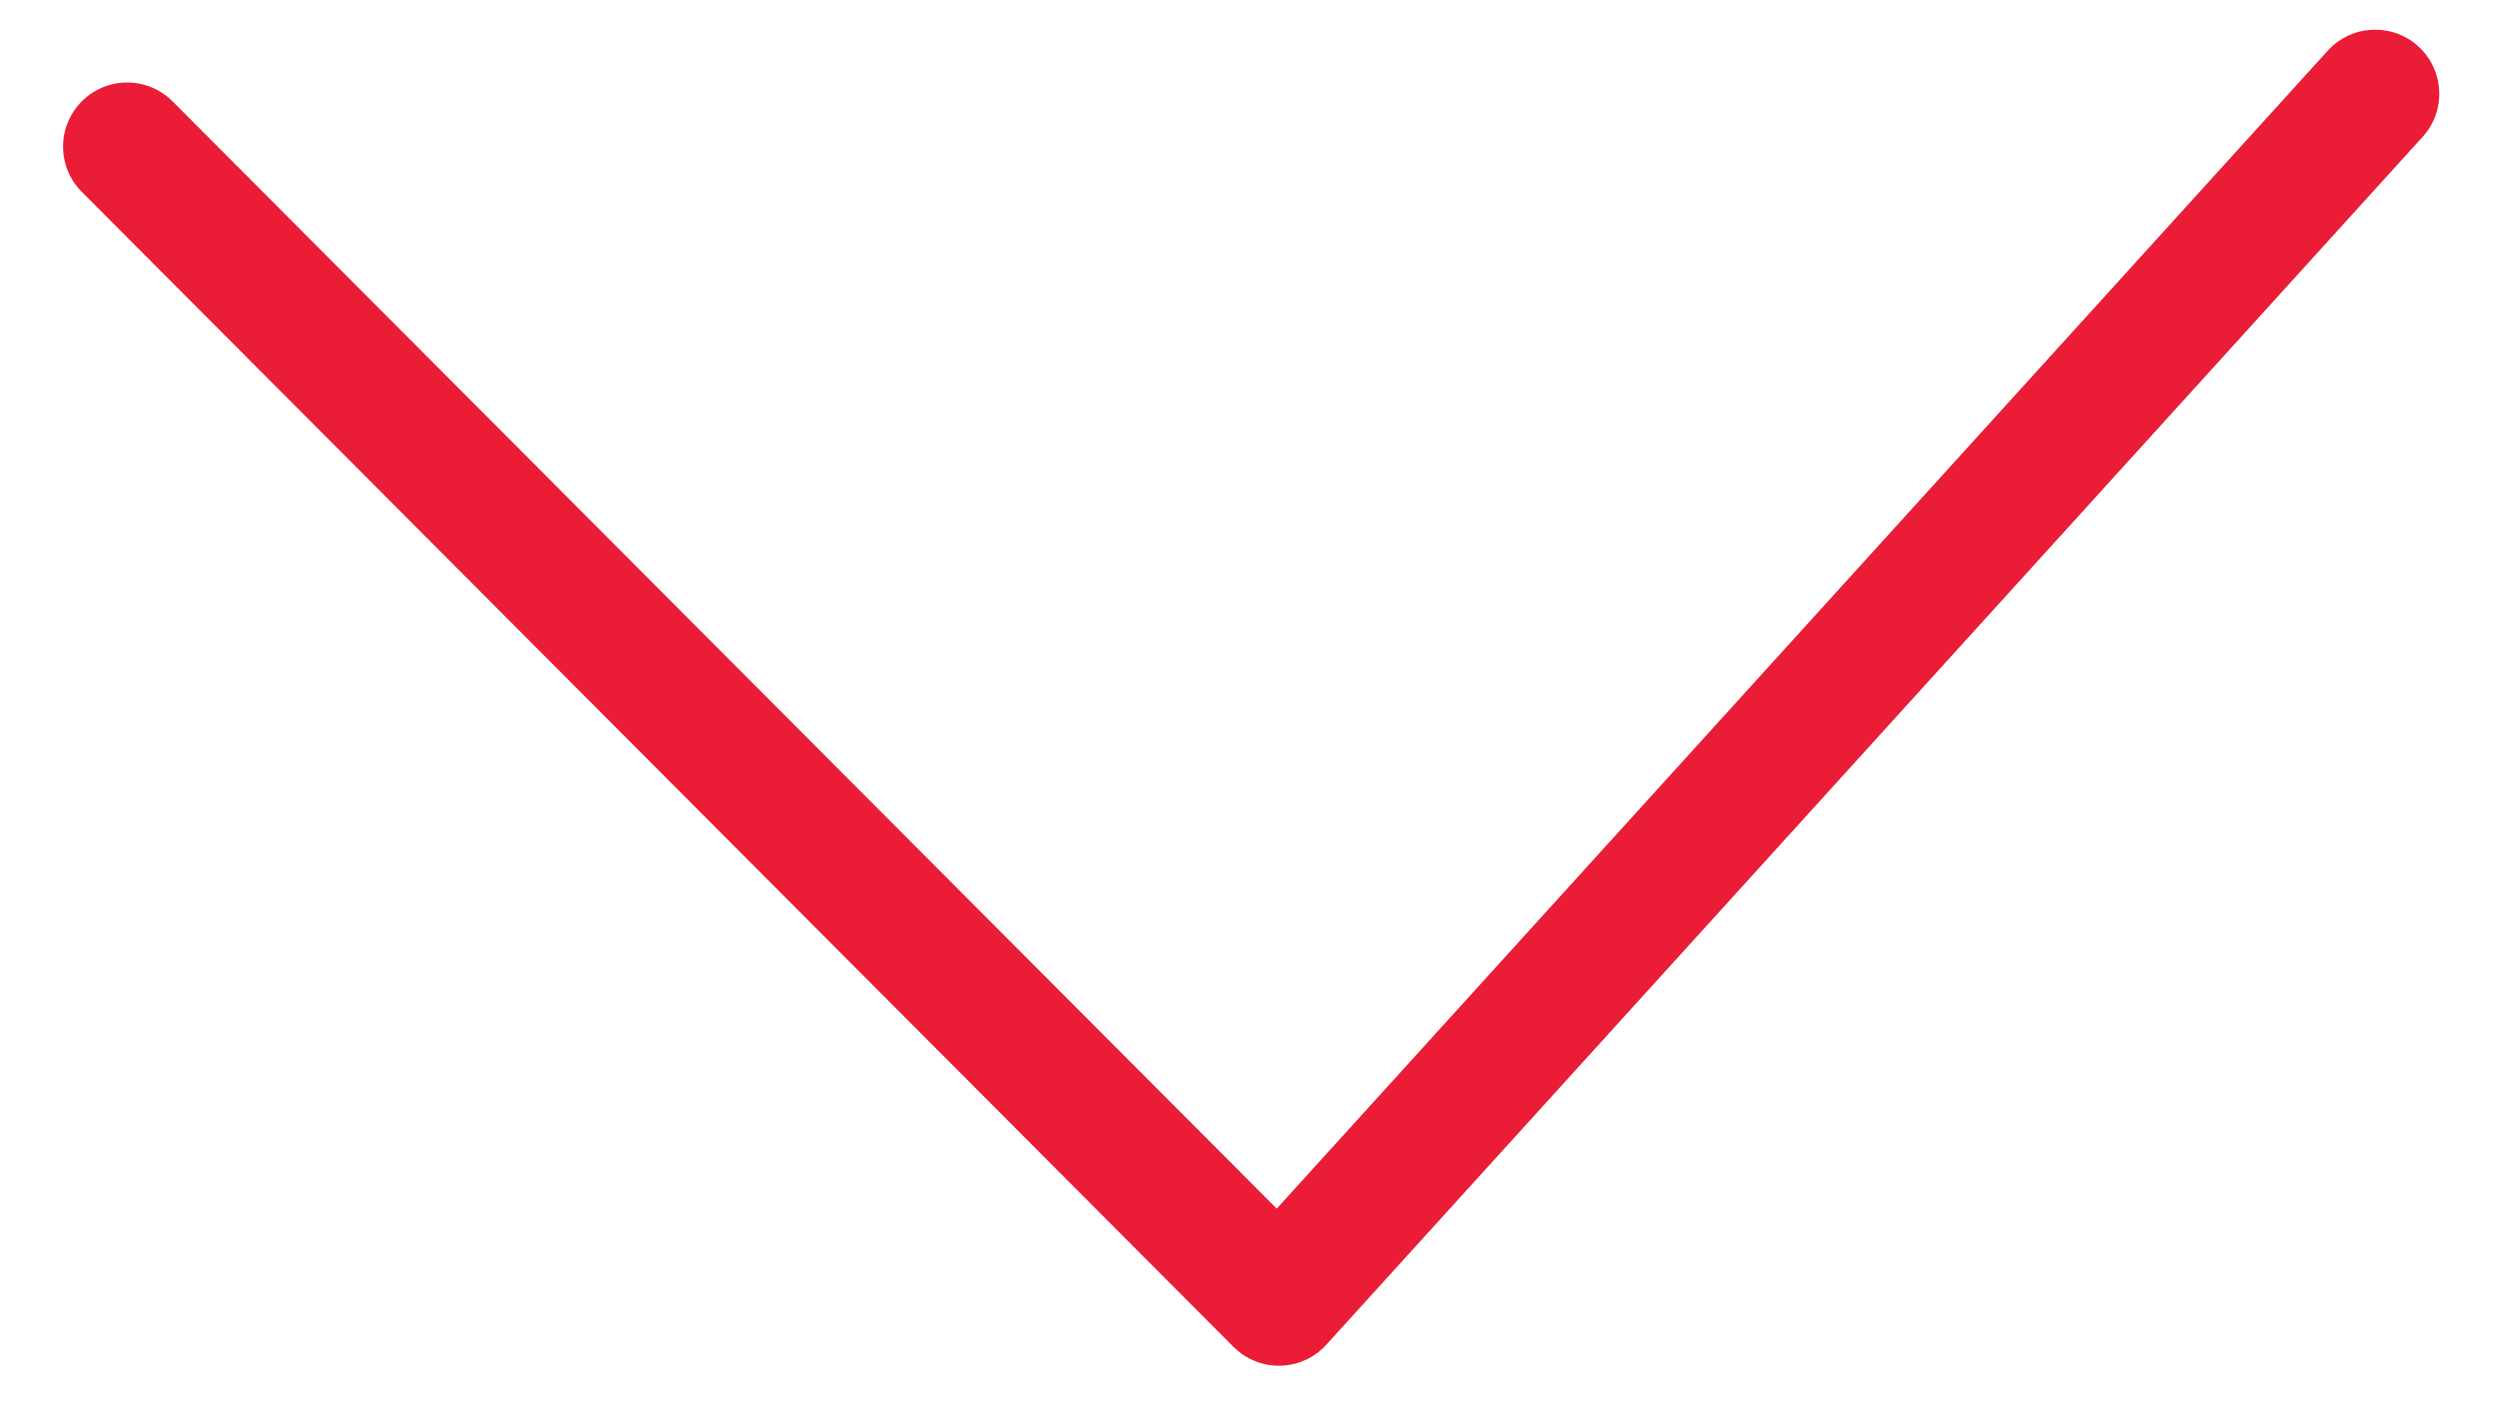 <svg width="39" height="22" viewBox="0 0 39 22" fill="none" xmlns="http://www.w3.org/2000/svg">
<path d="M1.984 2.287L19.951 20.305L37.053 1.463" stroke="#EB1D36" stroke-width="2" stroke-linecap="round" stroke-linejoin="round"/>
</svg>
